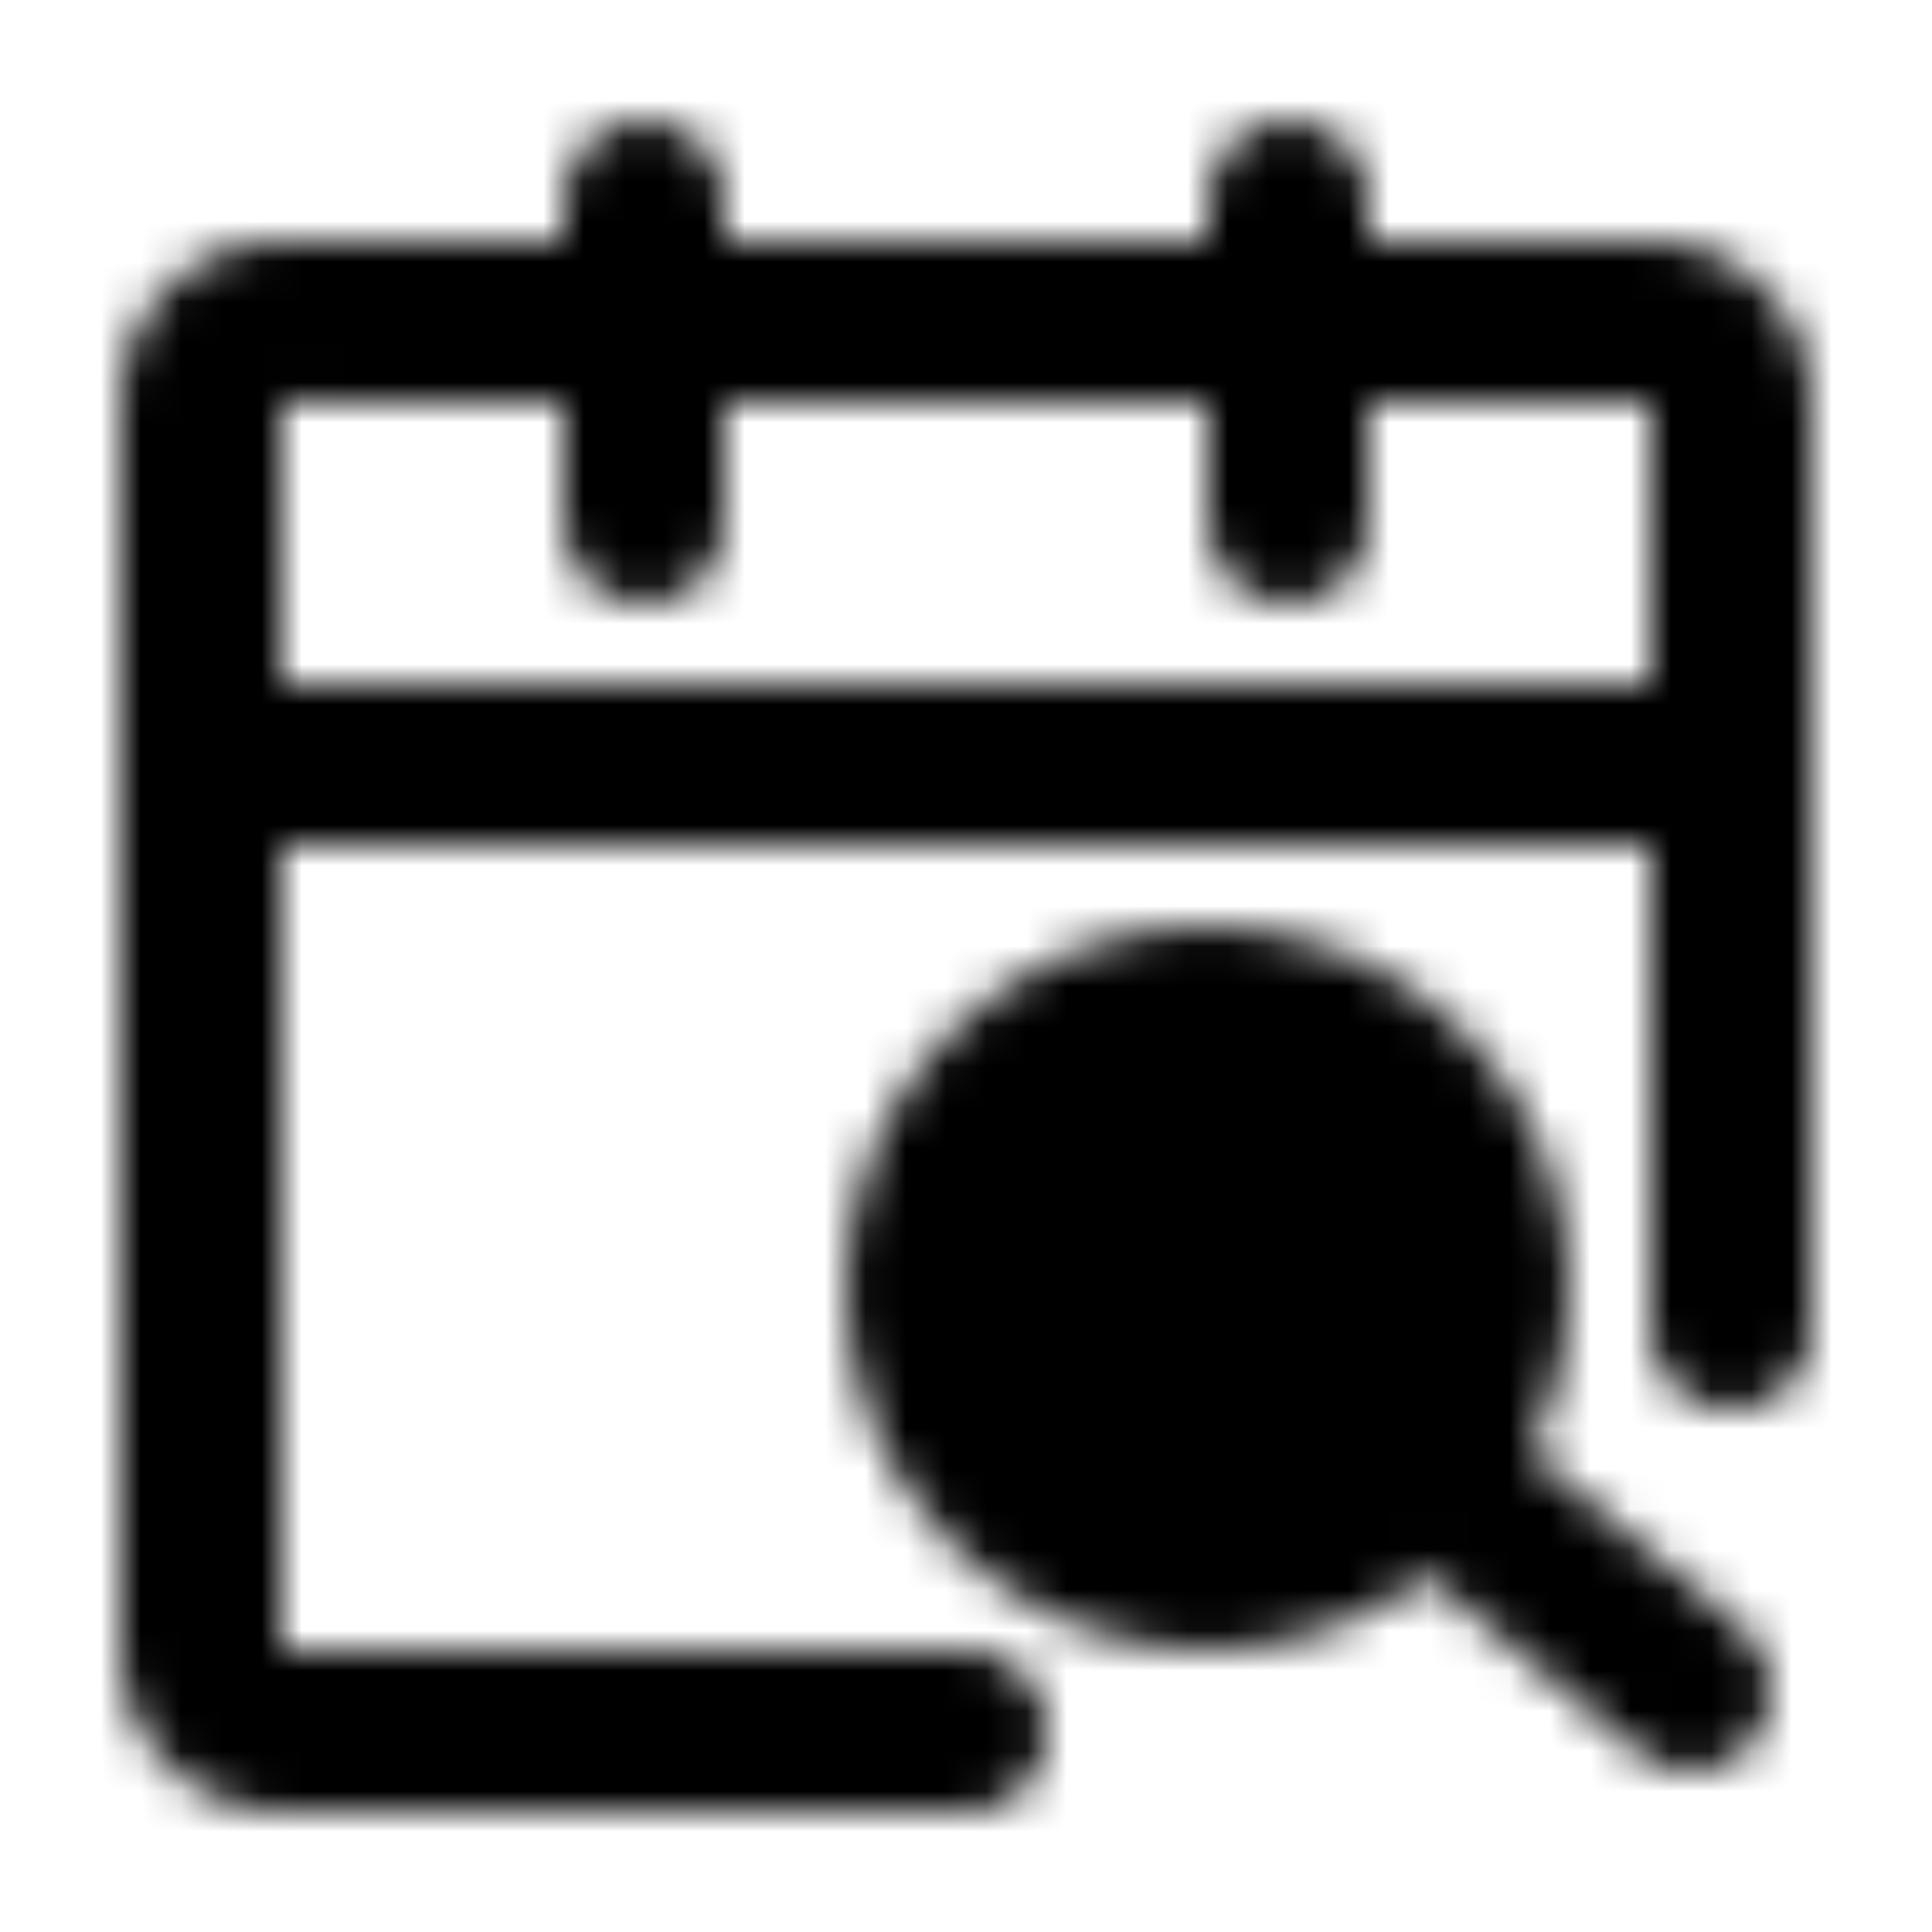 <svg xmlns="http://www.w3.org/2000/svg" width="1em" height="1em" viewBox="0 0 48 48"><defs><mask id="ipTInspection0"><g fill="none" stroke="#fff" stroke-width="4"><path stroke-linecap="round" stroke-linejoin="round" d="M43 33V19H5v22a2 2 0 0 0 2 2h17"/><path stroke-linejoin="round" d="M5 10a2 2 0 0 1 2-2h34a2 2 0 0 1 2 2v9H5z"/><path stroke-linecap="round" d="M16 5v8m16-8v8"/><circle cx="30" cy="32" r="7" fill="#555"/><path stroke-linecap="round" stroke-linejoin="round" d="m36 37l6 5"/></g></mask></defs><path fill="currentColor" d="M0 0h48v48H0z" mask="url(#ipTInspection0)"/></svg>